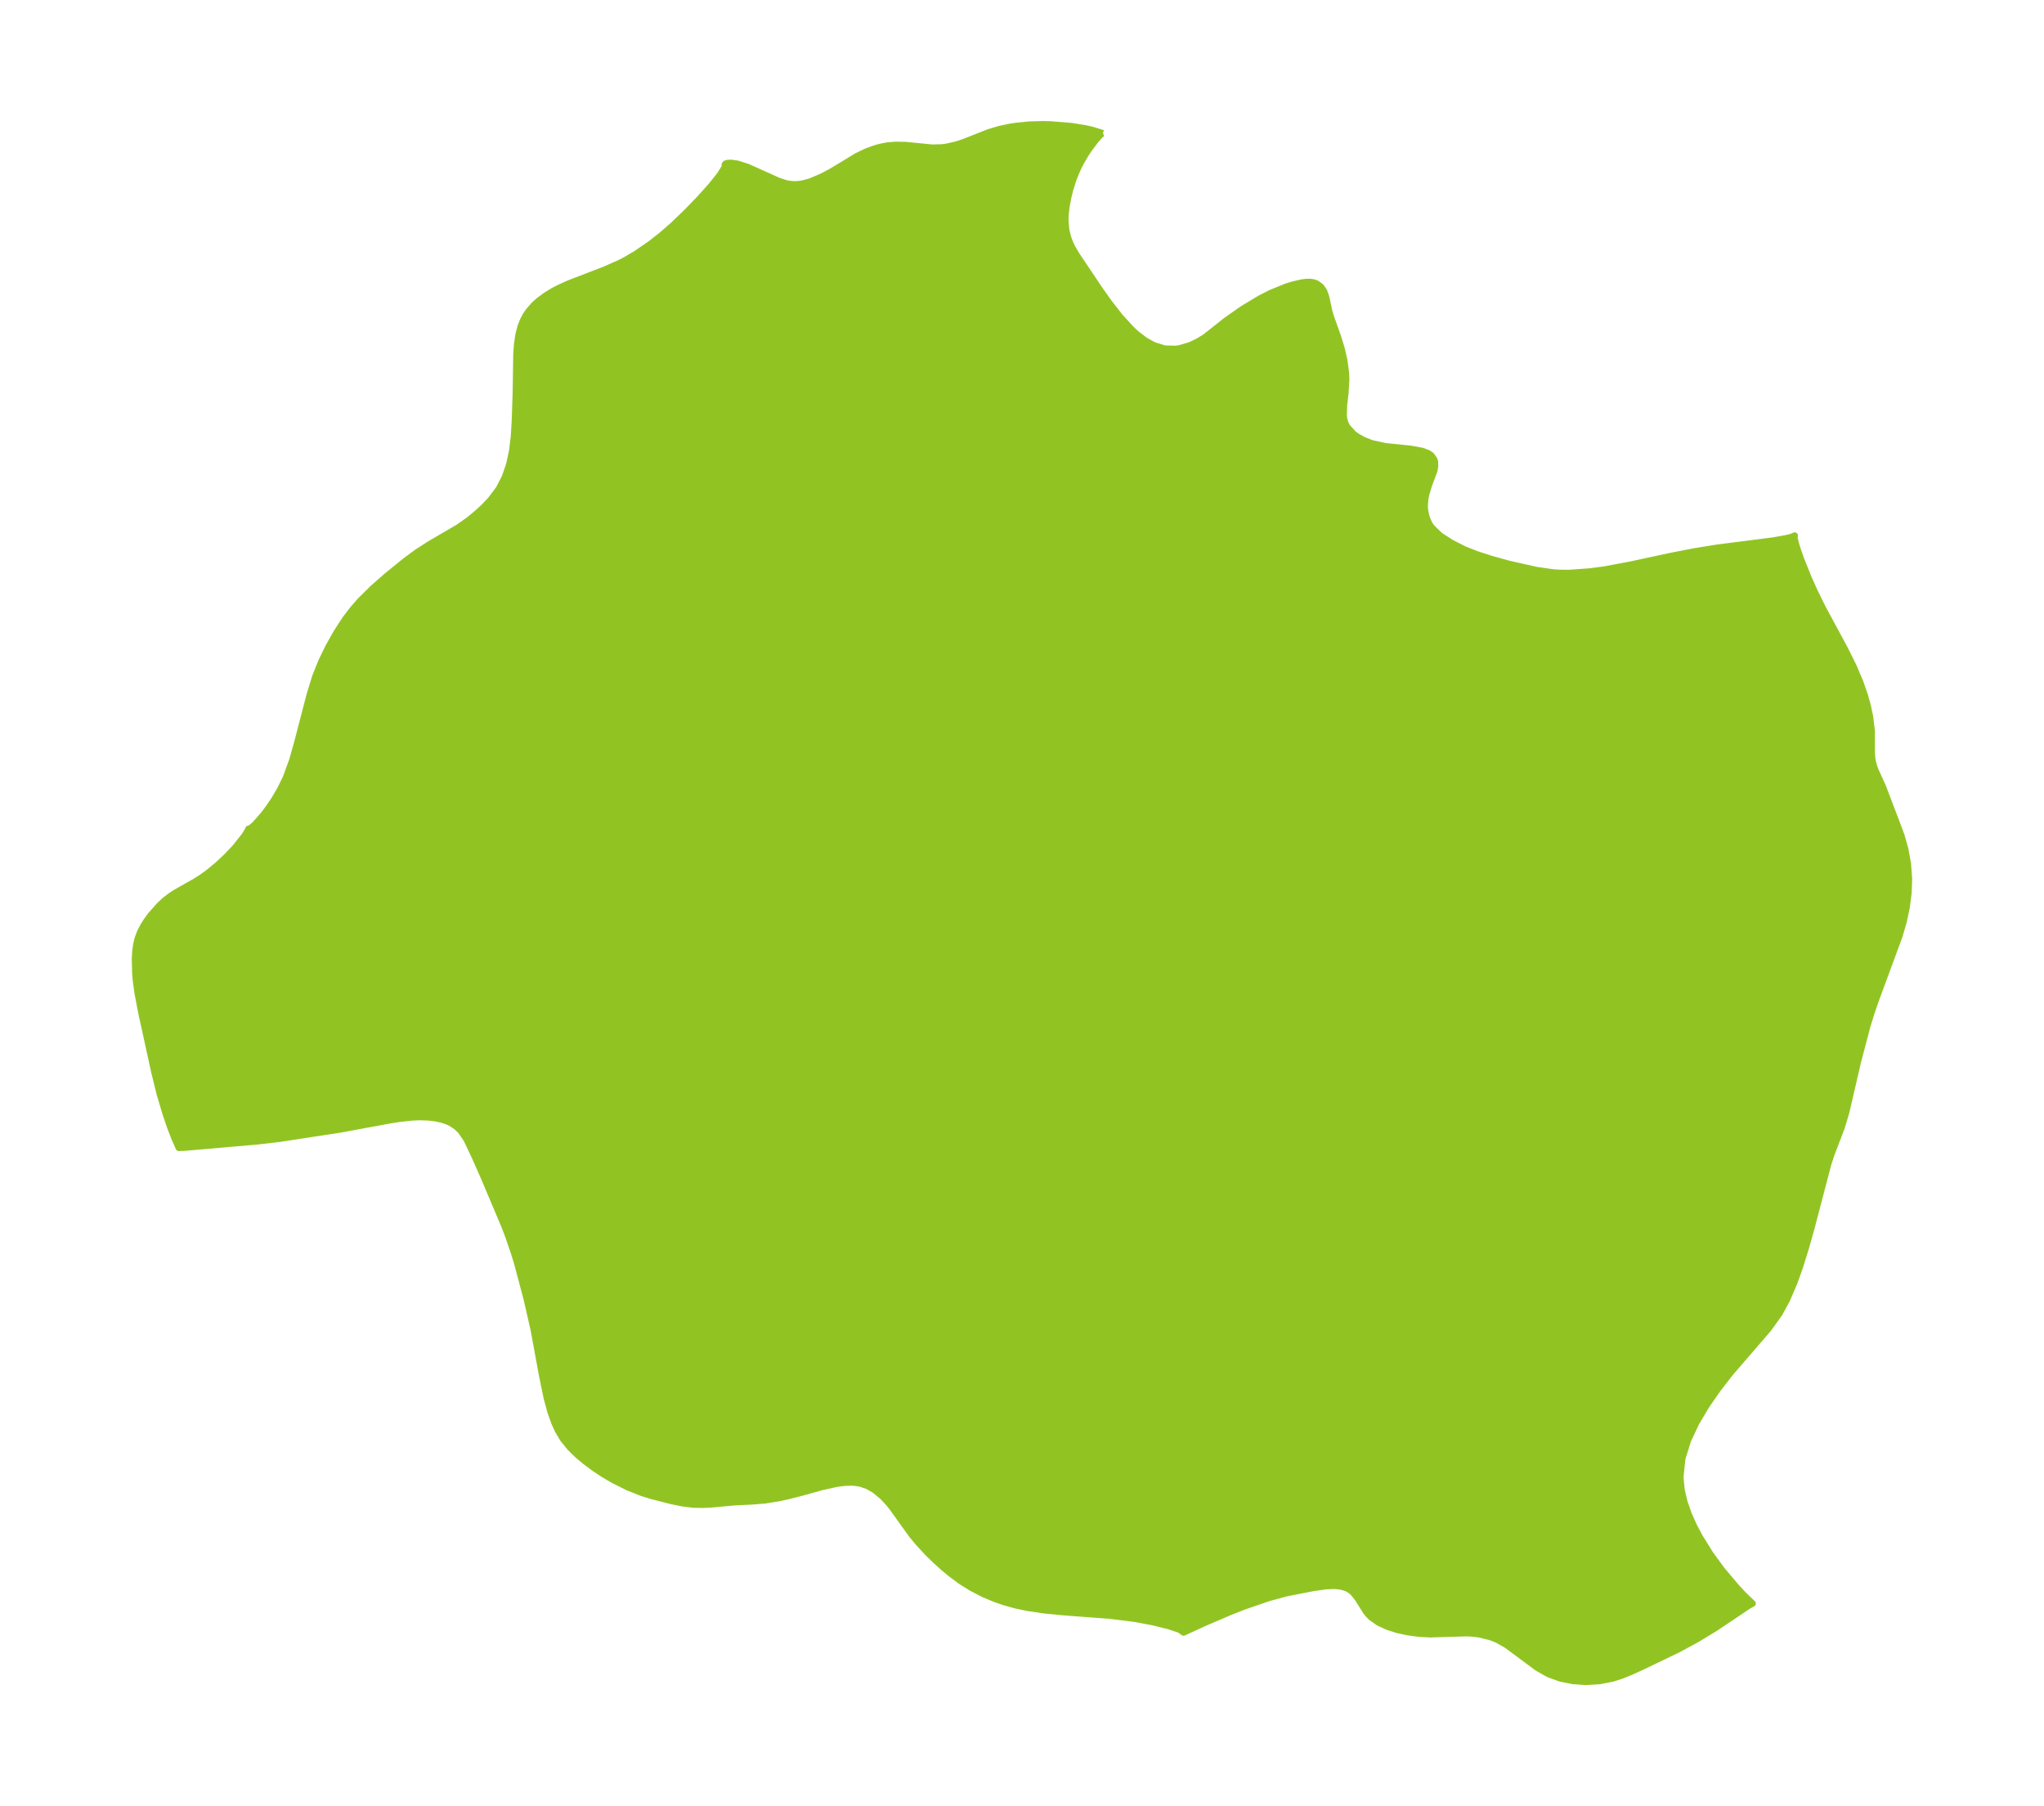 <?xml version="1.0" encoding="UTF-8"?>
<!DOCTYPE svg  PUBLIC '-//W3C//DTD SVG 1.1//EN'  'http://www.w3.org/Graphics/SVG/1.1/DTD/svg11.dtd'>
<svg width="317.46pt" height="280.51pt" version="1.1" viewBox="0 0 317.46 280.51" xmlns="http://www.w3.org/2000/svg" xmlns:xlink="http://www.w3.org/1999/xlink">
 <defs>
  <style type="text/css">*{stroke-linejoin: round; stroke-linecap: butt}</style>
 </defs>
 <g id="figure_1">
  <g id="patch_1">
   <path d="m0 280.51h317.46v-280.51h-317.46v280.51z" fill="none"/>
  </g>
  <g id="axes_1">
   <g id="PatchCollection_1">
    <defs>
     <path id="mf71a6d3e8b" d="m171.31-259.82-0.162 0.066-0.329 0.299-0.636 0.709-1.011 1.339-0.602 0.915-0.712 1.223-0.497 0.99-0.638 1.543-0.551 1.748-0.298 1.231-0.255 1.392-0.135 1.172-0.031 0.916 0.125 1.436 0.253 1.094 0.348 0.965 0.371 0.777 0.607 1.03 3.529 5.272 1.586 2.236 1.68 2.154 1.776 1.942 0.821 0.755 1.302 0.984 1.352 0.748 1.699 0.526 1.747 0.034 0.585-0.089 1.569-0.462 1.216-0.567 1.156-0.709 3.24-2.561 2.58-1.814 2.716-1.631 1.7-0.866 2.332-0.951 0.968-0.305 1.419-0.335 0.726-0.095 0.626-0.01 0.51 0.072 0.553 0.208 0.625 0.475 0.453 0.639 0.329 0.915 0.482 2.247 0.26 0.868 1.088 3.067 0.567 1.826 0.427 1.84 0.261 1.949 0.042 1.061-0.121 2.027-0.22 1.945-0.053 1.553 0.067 0.58 0.186 0.666 0.3 0.583 0.991 1.085 0.526 0.385 1.036 0.577 1.301 0.504 2.024 0.438 4.07 0.426 1.719 0.317 0.91 0.352 0.48 0.324 0.47 0.665 0.09 0.314 0.032 0.651-0.116 0.721-0.842 2.246-0.422 1.409-0.152 0.729-0.084 1.166 0.054 0.709 0.165 0.803 0.249 0.714 0.277 0.56 0.298 0.46 1.308 1.287 1.752 1.134 2.055 1.044 1.986 0.783 2.154 0.691 2.776 0.772 4.225 0.952 2.68 0.39 1.079 0.063 1.491 0.004 3.148-0.227 2.272-0.305 4.027-0.754 6.08-1.31 3.712-0.729 3.666-0.592 8.687-1.11 1.988-0.357 0.859-0.209 0.484-0.213-0.053 0.334 0.186 0.826 0.364 1.174 0.508 1.431 1.124 2.796 1.03 2.285 1.185 2.4 3.442 6.378 1.329 2.674 1.059 2.494 0.711 2.051 0.463 1.672 0.338 1.594 0.27 2.21 0.008 3.353 0.048 0.816 0.109 0.692 0.213 0.757 0.254 0.66 1.08 2.368 2.333 6.123 0.549 1.476 0.606 2.125 0.41 2.254 0.176 2.341-0.076 2.22-0.286 2.236-0.471 2.224-0.639 2.186-3.672 9.963-0.698 2.019-0.654 2.125-1.445 5.488-1.807 7.803-0.736 2.447-1.603 4.191-0.462 1.422-2.621 9.995-0.843 2.99-0.926 2.981-0.882 2.469-1.154 2.681-1.133 2.075-1.699 2.382-5.954 6.904-1.92 2.479-1.784 2.572-1.581 2.658-1.288 2.74-0.874 2.818-0.306 2.892 0.186 1.973 0.45 1.913 0.676 1.922 0.783 1.751 0.917 1.734 1.69 2.709 1.718 2.357 2.351 2.79 1.049 1.119 1.413 1.363-0.609 0.332-5.152 3.451-2.922 1.775-2.86 1.549-5.541 2.671-1.893 0.863-1.367 0.549-1.367 0.442-2.081 0.409-2.079 0.122-2.039-0.139-1.961-0.396-1.84-0.672-1.687-0.955-4.801-3.557-1.484-0.836-1-0.395-1.751-0.433-0.966-0.125-0.962-0.055-5.688 0.169-1.763-0.093-1.725-0.231-1.65-0.361-1.532-0.492-1.363-0.632-1.13-0.79-0.409-0.405-0.403-0.494-1.317-2.095-0.707-0.876-0.549-0.441-0.394-0.216-0.377-0.149-0.768-0.18-0.837-0.069-1.317 0.055-1.918 0.269-4.234 0.828-2.762 0.754-3.777 1.298-2.211 0.866-4.022 1.73-3.172 1.456-0.588-0.436-1.671-0.558-2.365-0.591-2.8-0.534-3.918-0.495-7.463-0.565-2.763-0.271-2.69-0.398-1.808-0.382-1.752-0.485-1.542-0.538-1.774-0.755-1.783-0.921-1.672-1.043-1.606-1.198-1.147-0.958-1.186-1.07-1.269-1.242-1.438-1.564-1.02-1.244-2.976-4.149-0.451-0.571-0.974-1.068-1.303-1.086-1.106-0.637-1.17-0.402-1.114-0.144-1.22 0.025-1.281 0.162-2.296 0.507-3.305 0.919-2.255 0.565-1.25 0.265-2.007 0.324-2.084 0.169-2.736 0.131-3.321 0.311-1.499 0.082-1.505-0.029-1.72-0.21-1.724-0.353-3.172-0.816-1.439-0.449-2.176-0.873-2.204-1.099-1.578-0.929-1.431-0.952-1.364-1.016-1.222-1.026-1.118-1.094-1.105-1.36-0.811-1.37-0.526-1.157-0.609-1.715-0.57-2.094-0.742-3.598-1.296-7.066-1.097-4.8-1.452-5.462-0.528-1.723-0.896-2.603-0.674-1.745-3.085-7.297-1.396-3.16-1.284-2.719-0.924-1.36-0.698-0.665-0.834-0.547-0.527-0.245-0.843-0.285-1.058-0.229-1.056-0.125-1.398-0.043-1.167 0.05-2.035 0.225-1.382 0.219-7.728 1.424-9.346 1.436-3.587 0.418-11.294 0.98-0.836 0.032-0.674-1.523-0.707-1.843-0.673-1.982-0.927-3.125-0.826-3.377-2.019-9.211-0.557-2.942-0.273-1.954-0.102-1.155-0.051-2.283 0.065-1.117 0.137-1.037 0.24-1.004 0.359-0.944 0.464-0.907 0.548-0.875 0.616-0.843 1.403-1.58 0.783-0.722 0.843-0.661 0.918-0.598 2.959-1.671 0.992-0.631 0.974-0.694 1.492-1.22 1.441-1.347 1.343-1.421 1.44-1.817 0.55-0.891 0.043-0.168 0.411-0.158 0.649-0.576 1.295-1.478 0.816-1.085 0.821-1.216 0.984-1.671 0.878-1.806 0.996-2.734 0.798-2.858 1.889-7.263 0.862-2.802 0.959-2.394 1.123-2.3 1.243-2.2 1.333-2.051 1.145-1.503 1.137-1.306 1.978-1.959 2.165-1.907 2.958-2.394 1.781-1.313 1.942-1.25 4.426-2.584 1.646-1.161 1.328-1.097 1.03-0.951 1.048-1.103 1.285-1.713 0.931-1.82 0.675-1.981 0.452-2.094 0.269-2.245 0.138-2.281 0.152-4.429 0.09-5.994 0.111-1.58 0.22-1.504 0.323-1.249 0.383-0.974 0.411-0.772 0.432-0.644 0.906-1.034 0.638-0.571 1.143-0.849 1.109-0.678 0.848-0.448 1.618-0.735 5.601-2.157 2.278-1.009 1.04-0.542 1.574-0.931 2.204-1.517 1.751-1.374 1.751-1.532 2.117-2.032 2.011-2.077 1.833-2.05 1.303-1.641 0.695-1.115 0.097-0.265-0.037-0.202 0.105-0.156 0.253-0.093 0.621-0.038 0.976 0.135 1.609 0.514 4.795 2.158 1.136 0.364 0.609 0.116 0.611 0.052 0.701-0.023 0.699-0.103 1.216-0.336 1.813-0.77 1.549-0.834 3.873-2.346 1.427-0.685 1.365-0.496 0.75-0.211 1.125-0.223 1.303-0.105 1.497 0.025 4.199 0.412 1.488-0.044 0.773-0.1 1.524-0.35 1.067-0.351 3.858-1.526 1.642-0.496 1.734-0.37 1.011-0.155 1.948-0.189 2.126-0.058 1.207 0.028 3.219 0.261 2.112 0.337 1.035 0.229 1.756 0.537" stroke="#91c423"/>
    </defs>
    <g clip-path="url(#pc0852b93fb)">
     <use y="280.512" fill="#91c423" stroke="#91c423" xlink:href="#mf71a6d3e8b"/>
    </g>
   </g>
  </g>
 </g>
 <defs>
  <clipPath id="pc0852b93fb">
   <rect x="7.2" y="7.2" width="303.06" height="266.11"/>
  </clipPath>
 </defs>
</svg>
